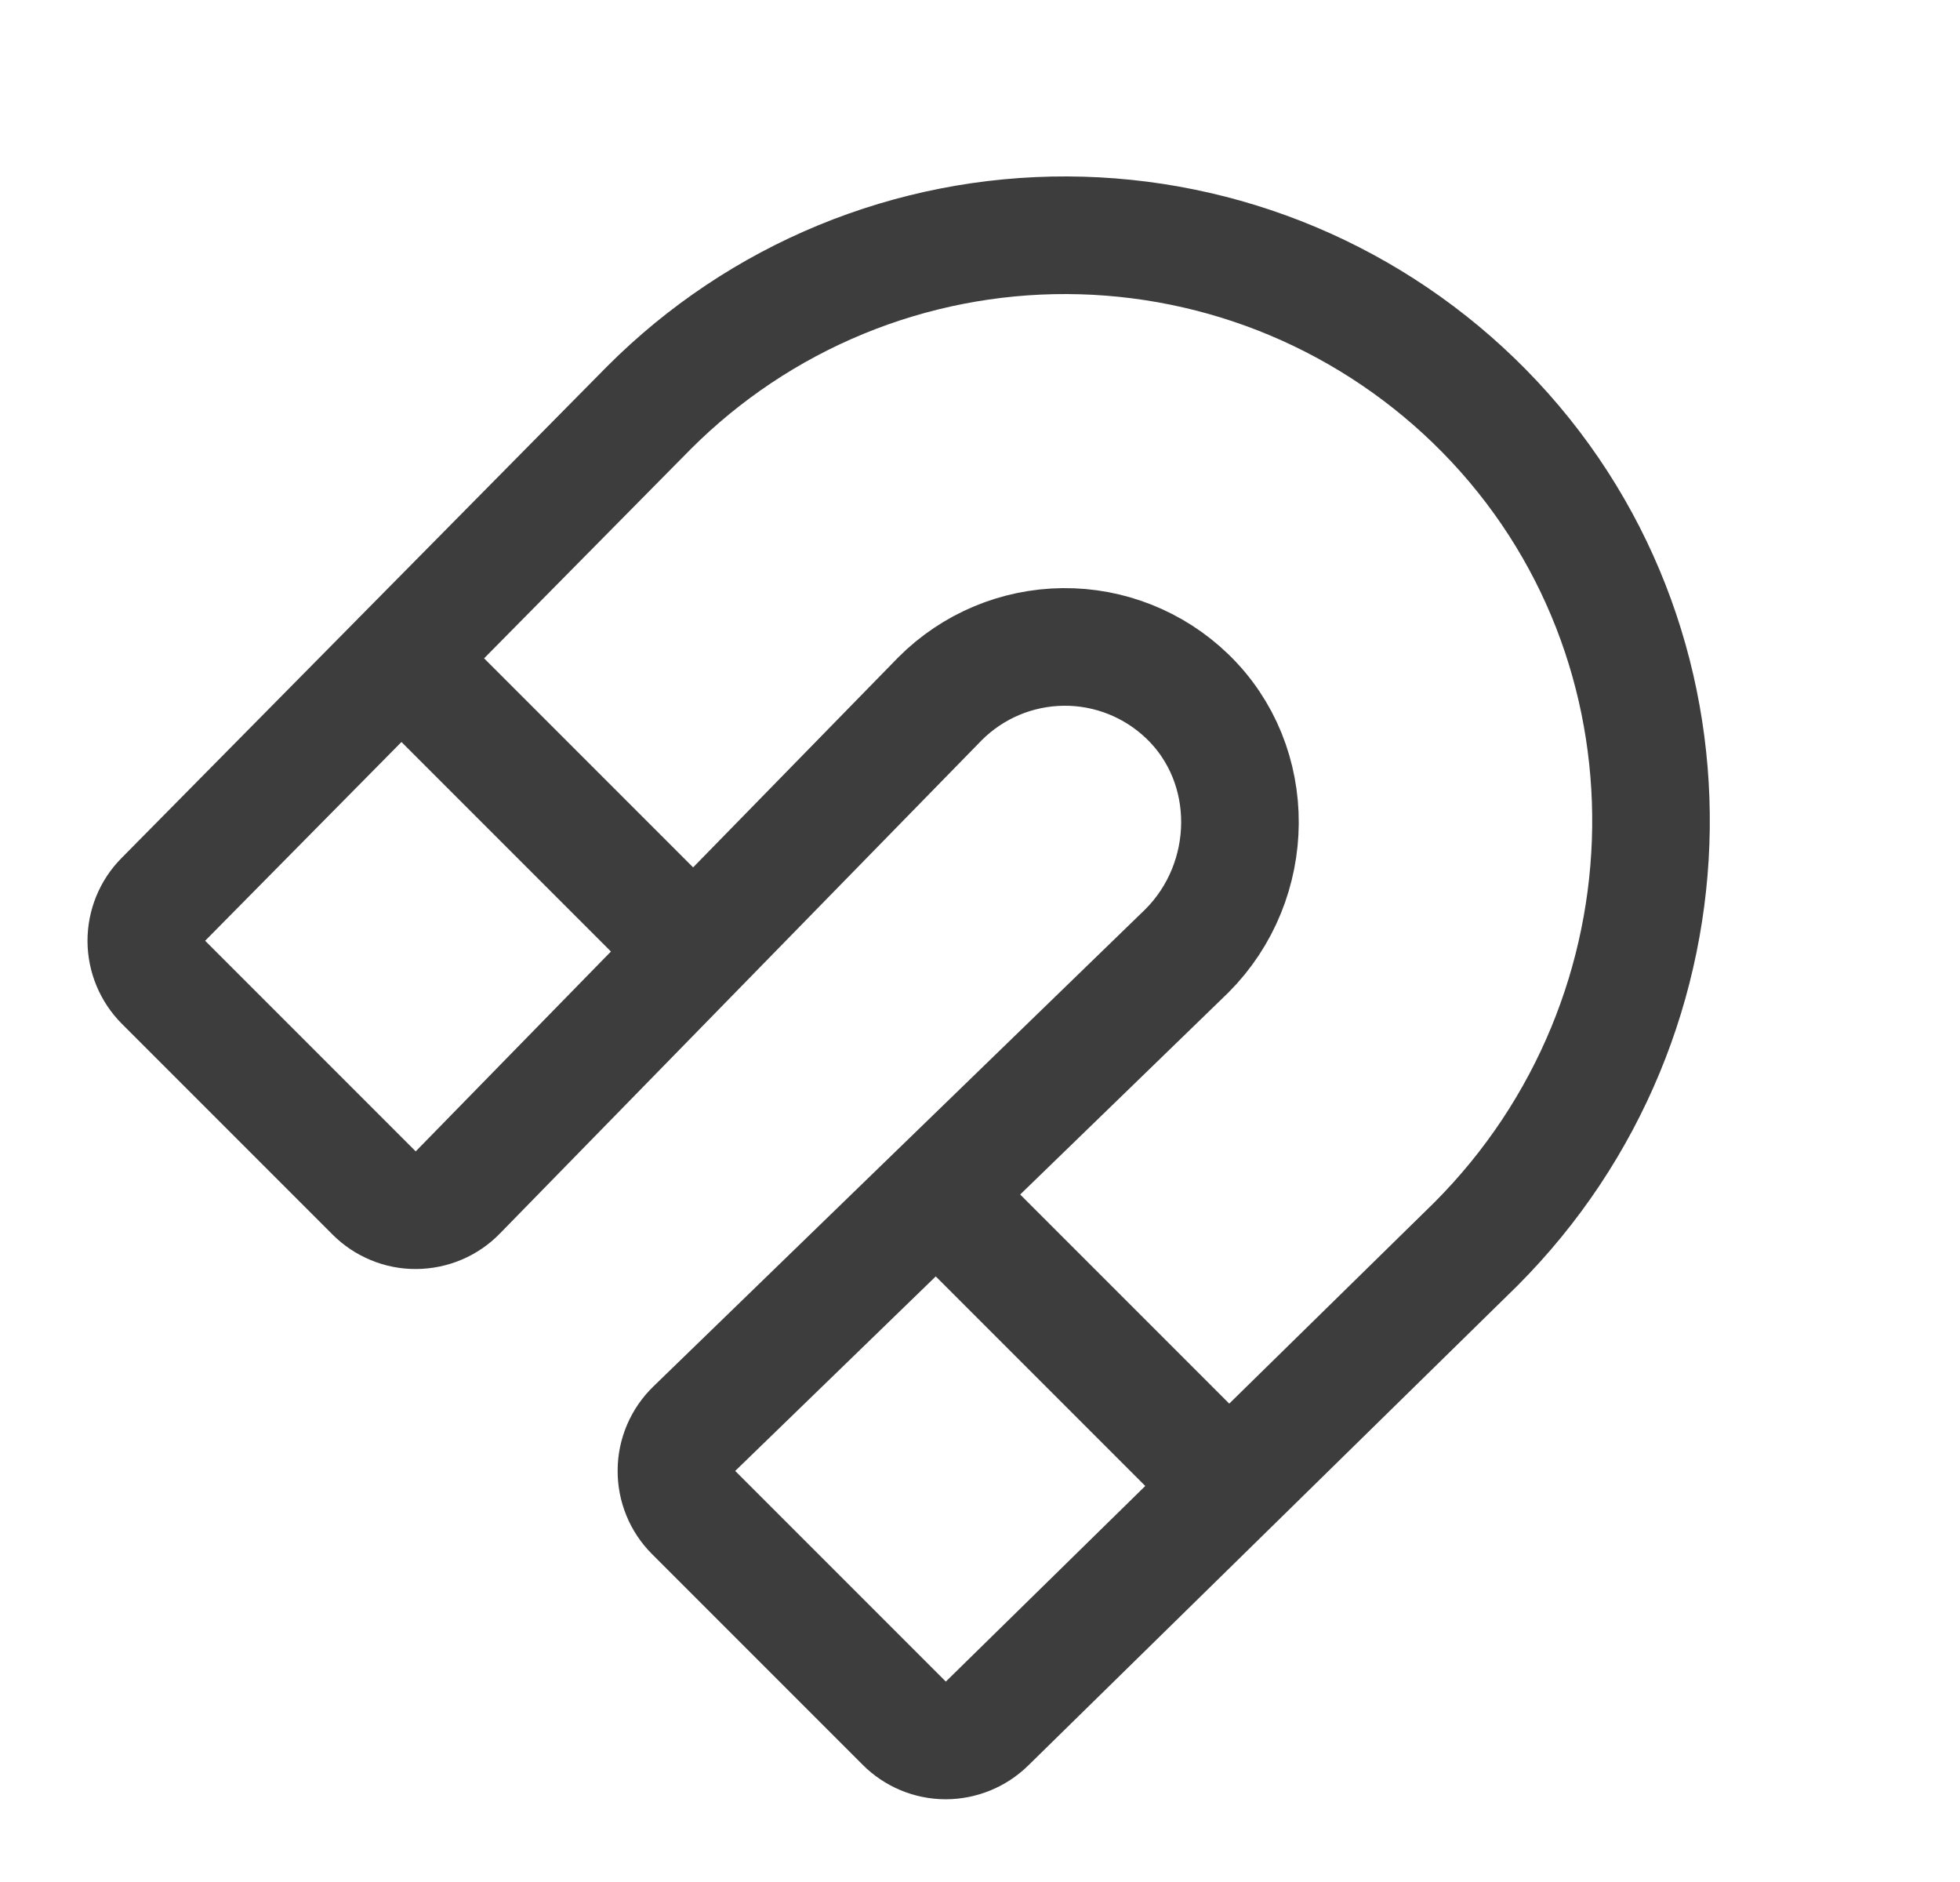 <svg width="25" height="24" viewBox="0 0 25 24" fill="none" xmlns="http://www.w3.org/2000/svg">
<path d="M11.944 15.225L15.674 18.955M5.117 8.398L8.847 12.128M11.992 8.909C12.409 8.492 12.972 8.256 13.561 8.25C14.15 8.244 14.718 8.47 15.143 8.879C16.052 9.753 16.03 11.235 15.138 12.127L8.855 18.22C8.784 18.289 8.727 18.372 8.688 18.463C8.649 18.555 8.628 18.653 8.628 18.752C8.627 18.852 8.646 18.951 8.684 19.043C8.721 19.135 8.777 19.218 8.847 19.288L11.534 21.975C11.673 22.115 11.863 22.194 12.06 22.195C12.258 22.195 12.448 22.118 12.589 21.98L18.82 15.87C21.744 12.946 21.829 8.183 18.927 5.237C18.232 4.532 17.405 3.971 16.493 3.587C15.58 3.203 14.601 3.004 13.612 3C12.622 2.996 11.641 3.188 10.726 3.565C9.811 3.942 8.98 4.497 8.28 5.197L2.083 11.47C1.943 11.611 1.866 11.801 1.866 11.999C1.867 12.197 1.946 12.387 2.086 12.527L4.772 15.213C4.842 15.284 4.926 15.339 5.018 15.377C5.109 15.415 5.208 15.434 5.307 15.433C5.406 15.432 5.504 15.412 5.596 15.373C5.687 15.335 5.77 15.278 5.839 15.207L11.992 8.909Z" stroke="#3D3D3D" stroke-width="1.5" stroke-linecap="round" stroke-linejoin="round"/>
</svg>
